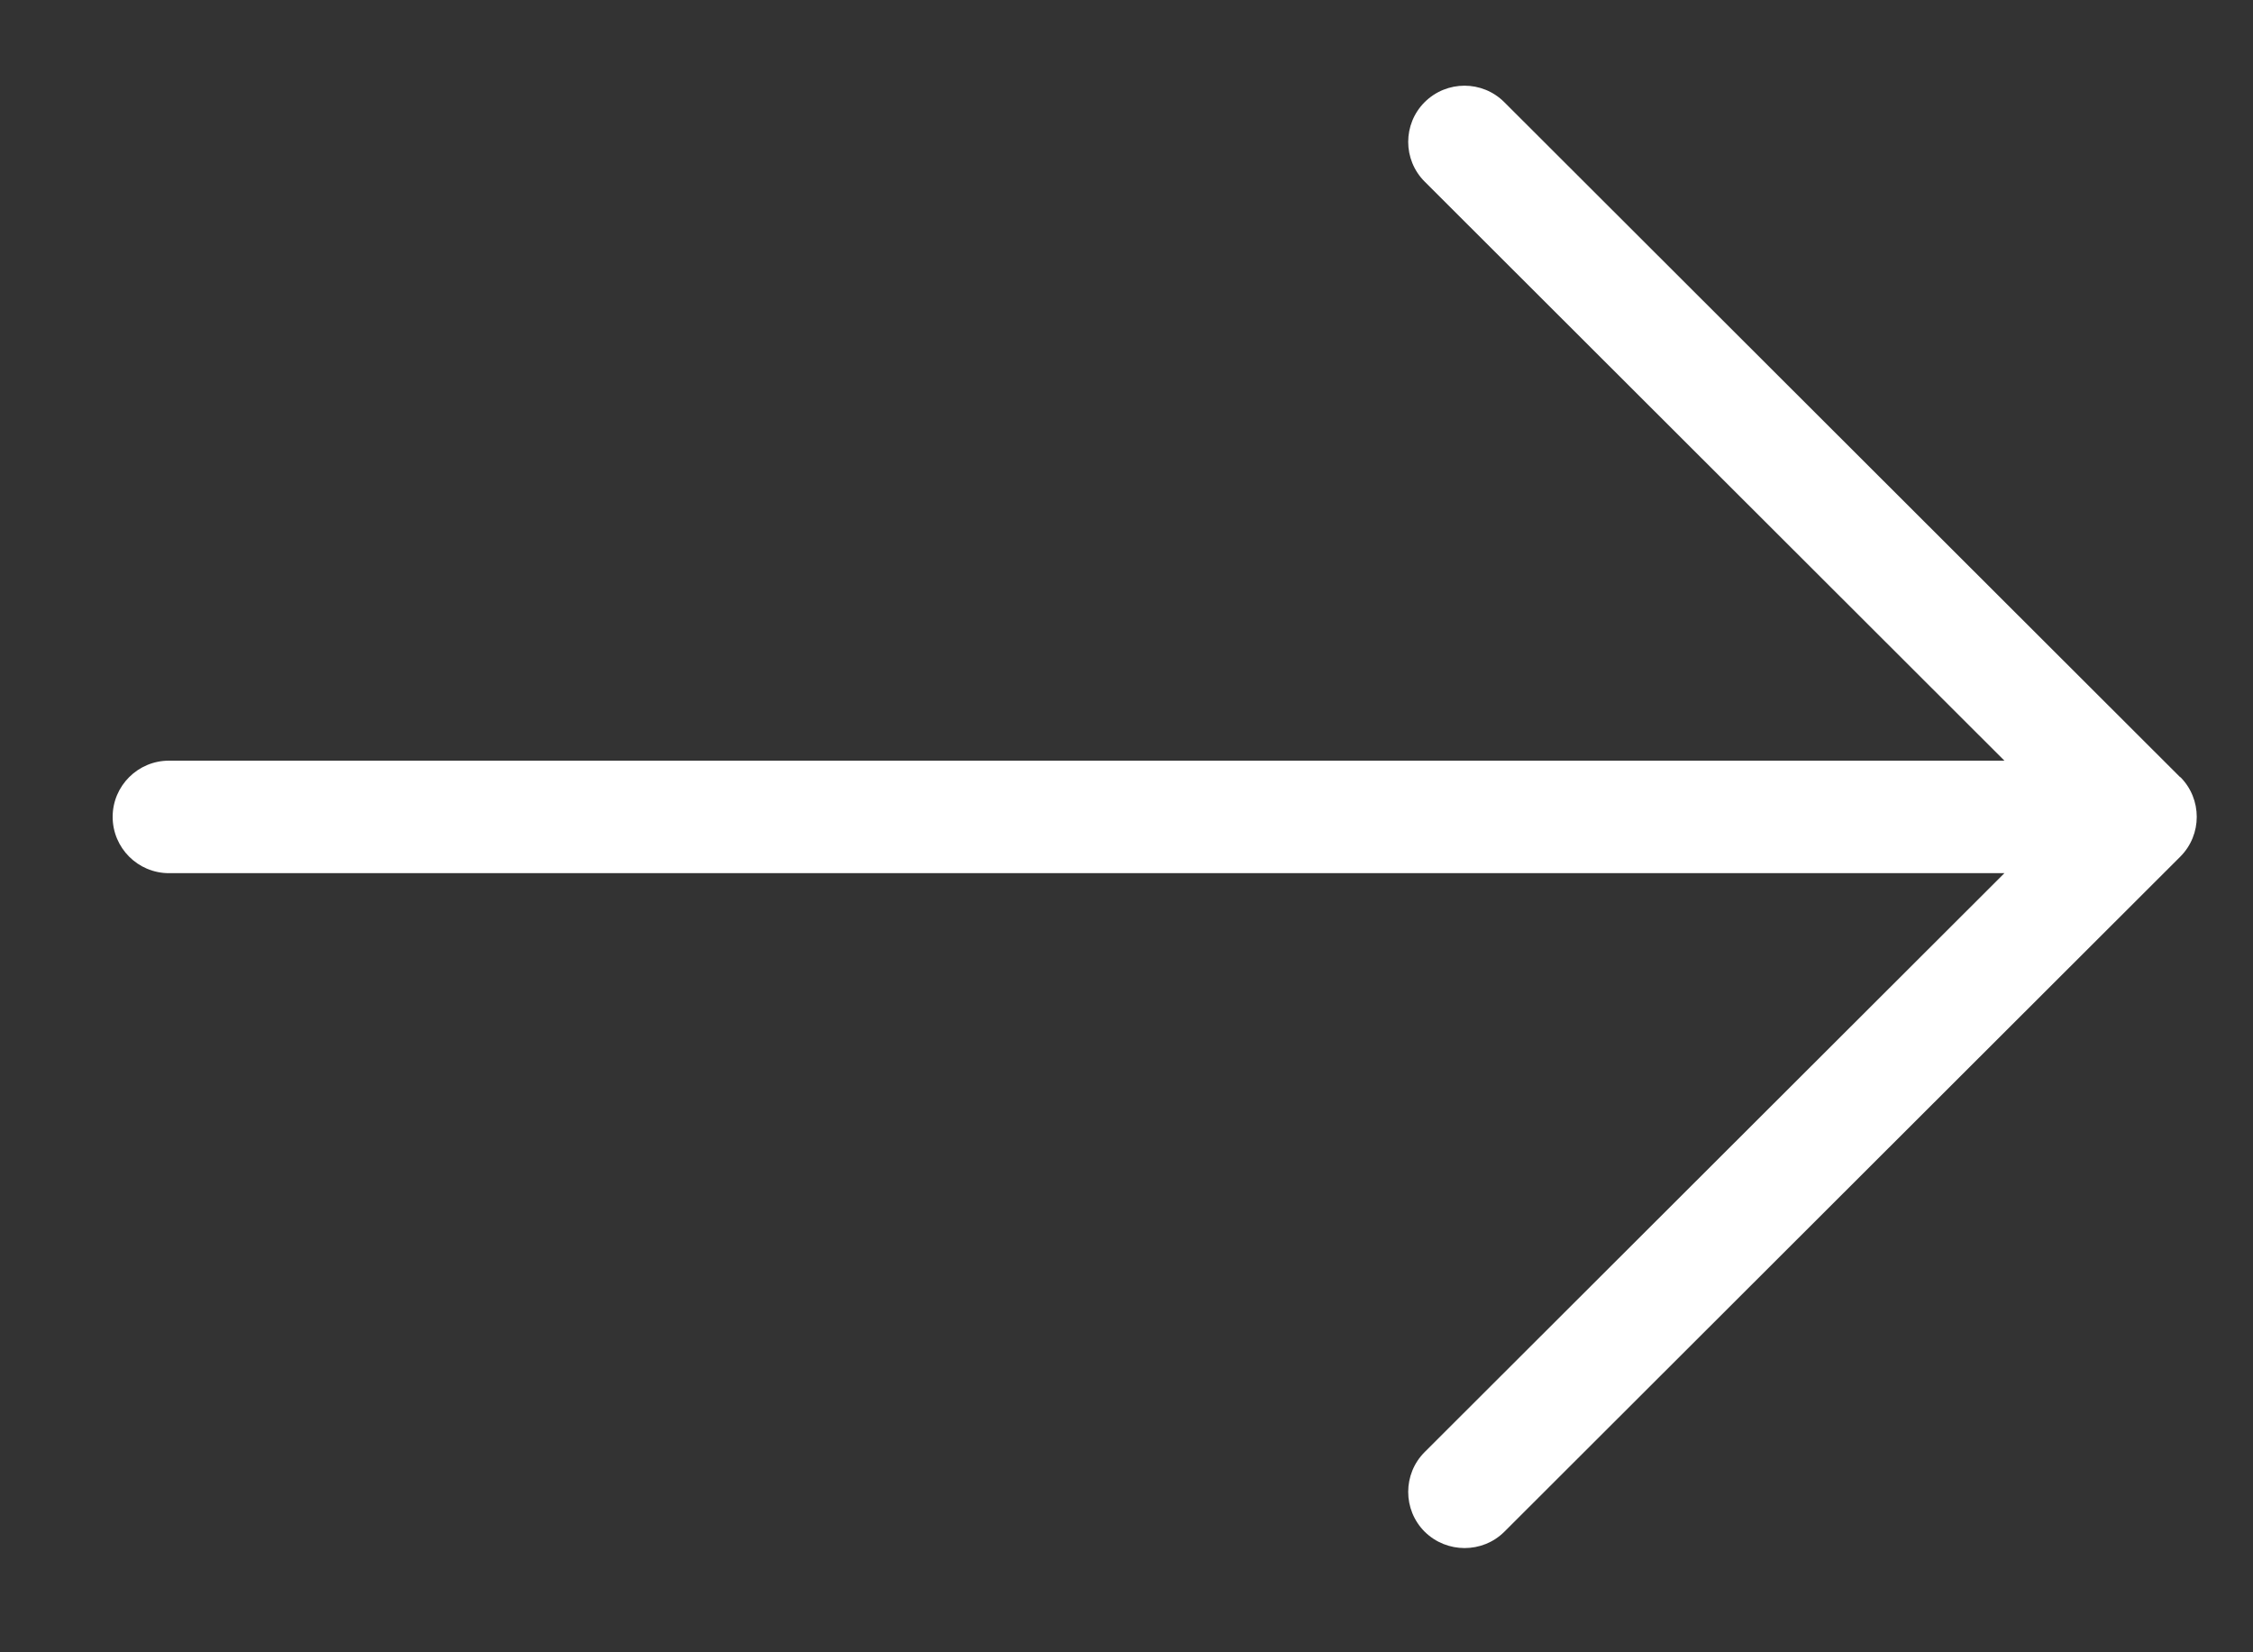 <svg width="15" height="11" viewBox="0 0 15 11" fill="none" xmlns="http://www.w3.org/2000/svg">
<rect x="0" y="0" width="15" height="11" fill="#333333" stroke="none"/>
<path d="M14.515 5.174L10.015 0.68C9.869 0.534 9.632 0.534 9.485 0.68C9.339 0.826 9.339 1.063 9.485 1.209L13.345 5.064H1.125C0.918 5.064 0.75 5.232 0.75 5.438C0.75 5.645 0.918 5.813 1.125 5.813H13.345L9.485 9.667C9.339 9.813 9.339 10.051 9.485 10.197C9.559 10.27 9.655 10.306 9.751 10.306C9.847 10.306 9.943 10.27 10.016 10.197L14.516 5.703C14.662 5.557 14.662 5.319 14.516 5.173L14.515 5.174Z" fill="white"/>
</svg>
